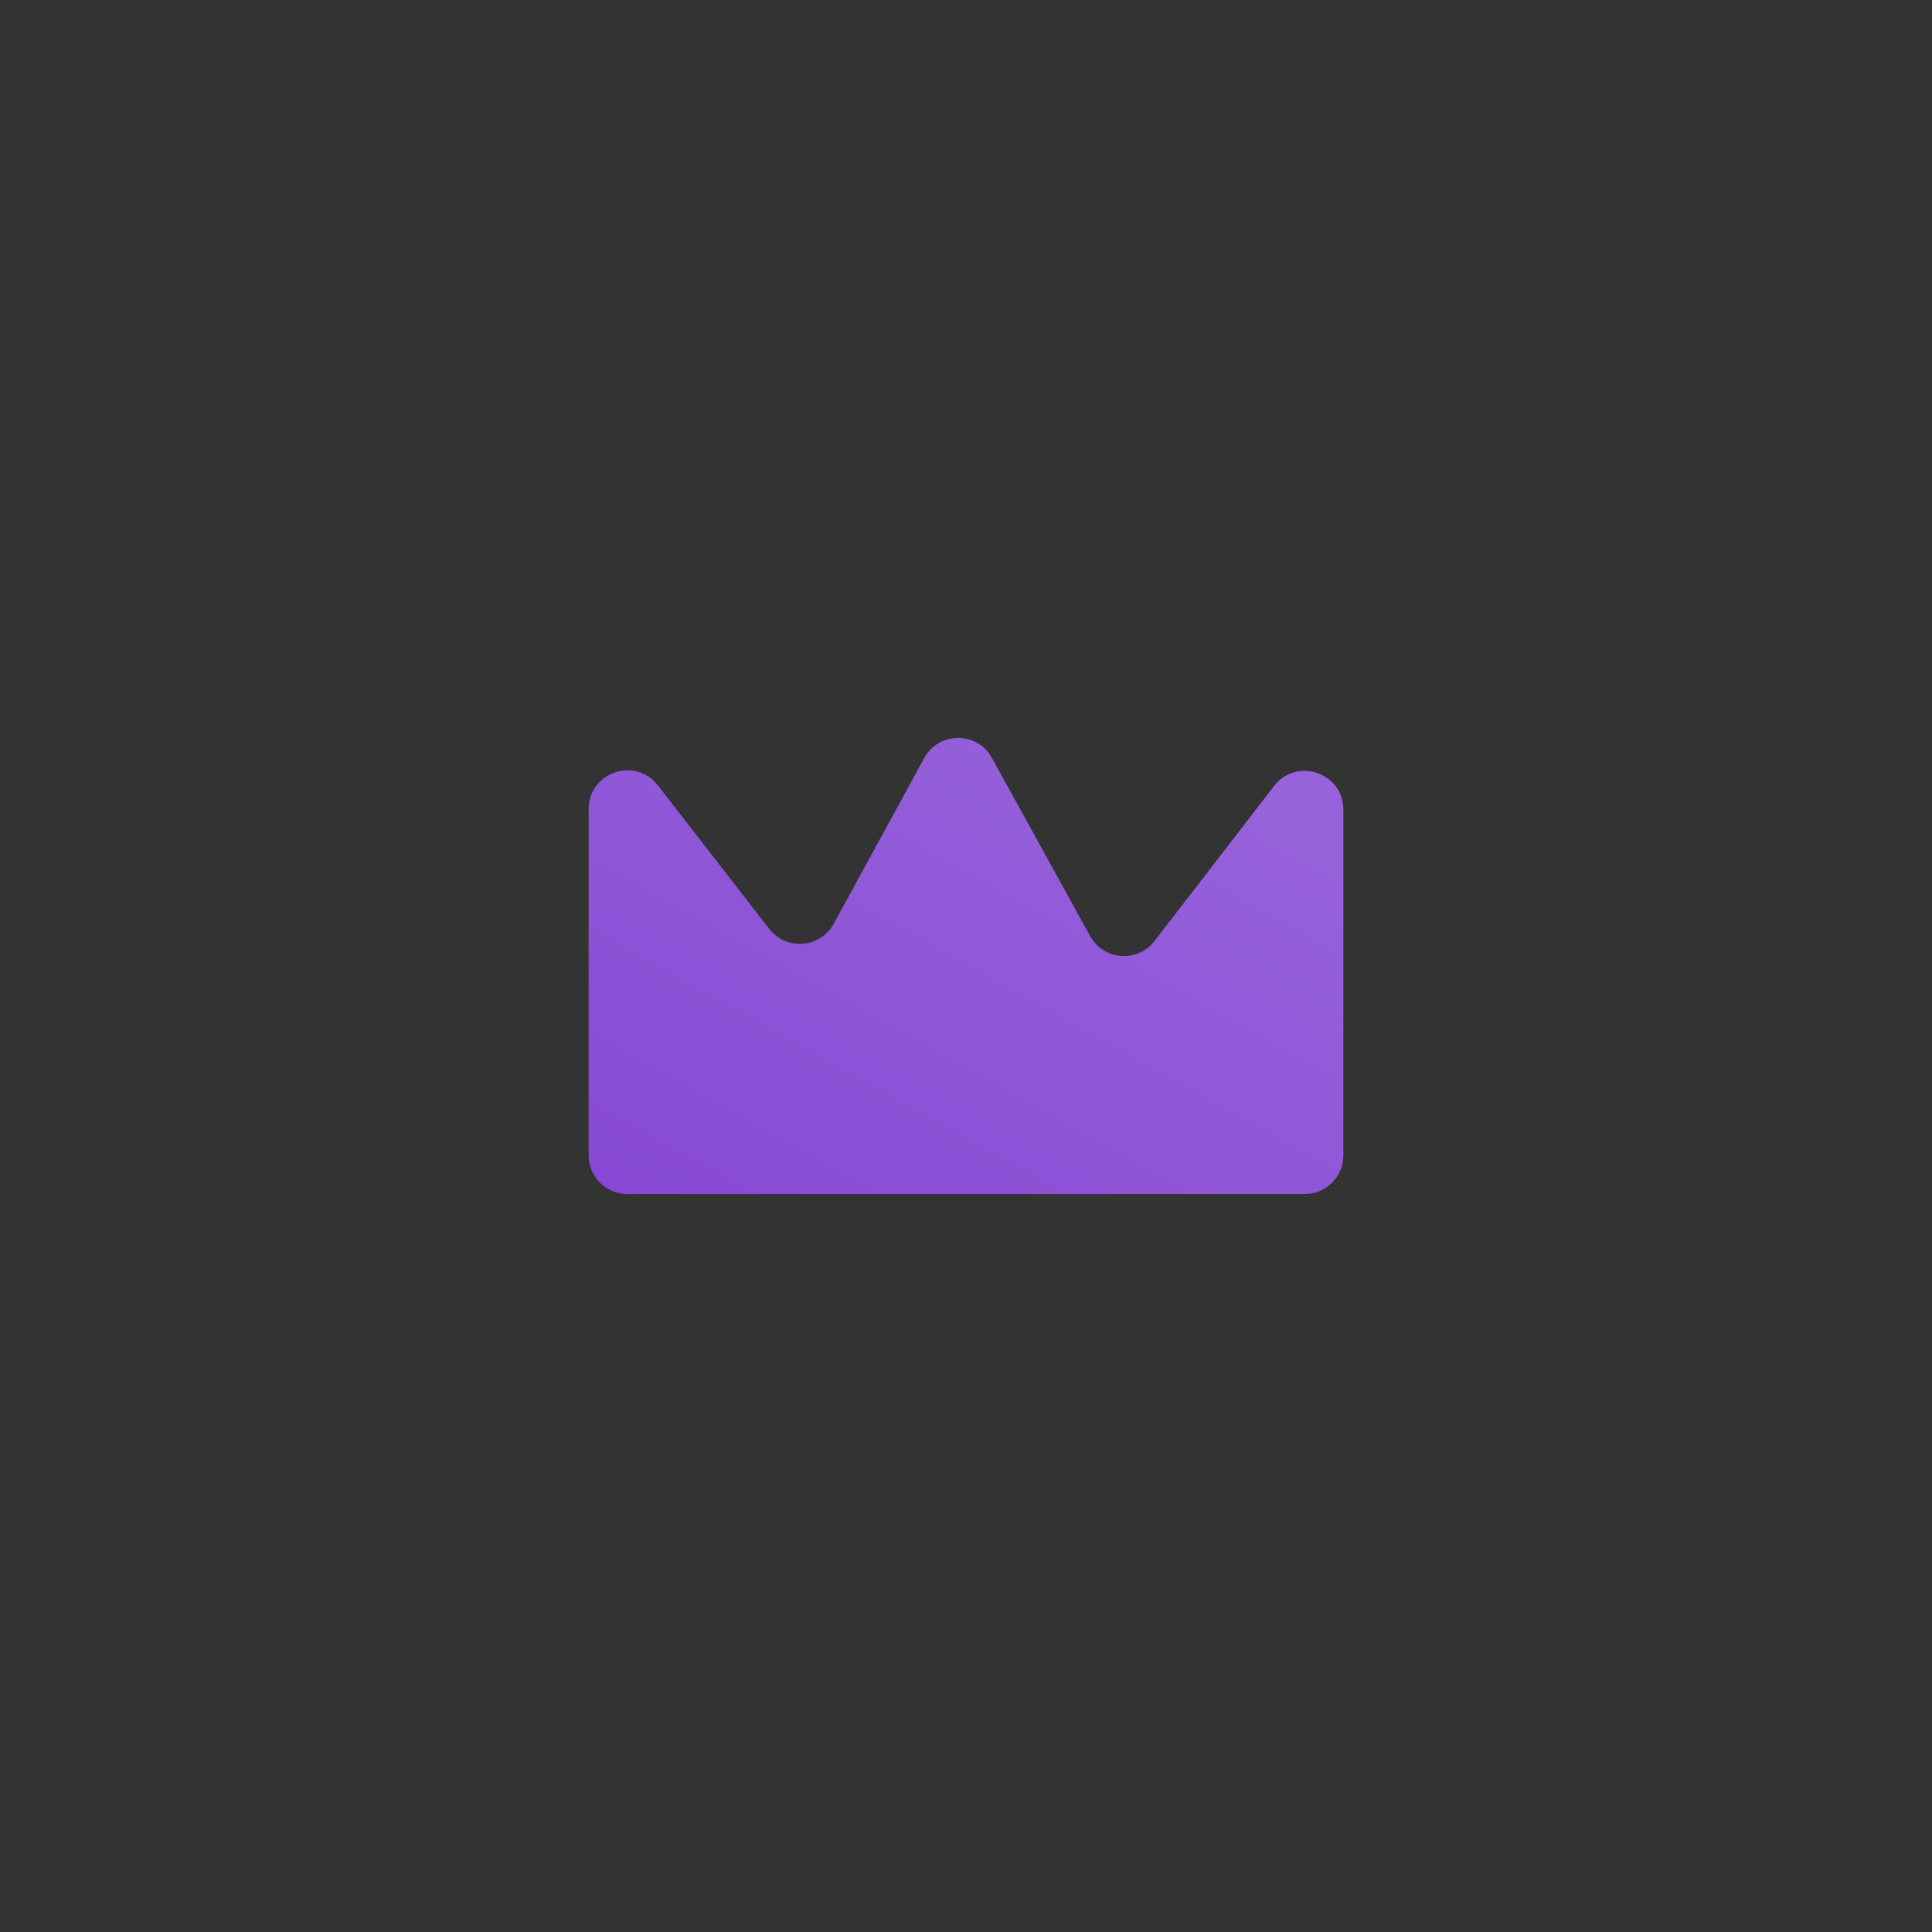 <svg id="ev69mYXHJAn1" xmlns="http://www.w3.org/2000/svg" xmlns:xlink="http://www.w3.org/1999/xlink" viewBox="0 0 75 75" shape-rendering="geometricPrecision" text-rendering="geometricPrecision">
<rect x="0" y="0" width="75" height="75" fill="#333333" stroke="none"/>
<style><![CDATA[
#ev69mYXHJAn2_tr {animation: ev69mYXHJAn2_tr__tr 2000ms linear infinite normal forwards}@keyframes ev69mYXHJAn2_tr__tr { 0% {transform: translate(37.5px,37.5px) rotate(0deg);animation-timing-function: cubic-bezier(0.42,0,0.58,1)} 100% {transform: translate(37.5px,37.5px) rotate(360deg)}} #ev69mYXHJAn2_ts {animation: ev69mYXHJAn2_ts__ts 2000ms linear infinite normal forwards}@keyframes ev69mYXHJAn2_ts__ts { 0% {transform: scale(0.5,0.5)} 50% {transform: scale(1,1)} 100% {transform: scale(0.5,0.5)}}
]]></style>
<defs><linearGradient id="ev69mYXHJAn4-fill" x1="32.87" y1="-7.08" x2="5.443" y2="42.163" spreadMethod="pad" gradientUnits="userSpaceOnUse" gradientTransform="translate(0 0)"><stop id="ev69mYXHJAn4-fill-0" offset="0%" stop-color="#fff"/><stop id="ev69mYXHJAn4-fill-1" offset="100%" stop-color="rgba(255,255,255,0)"/></linearGradient></defs><g id="ev69mYXHJAn2_tr" transform="translate(37.5,37.5) rotate(0)"><g id="ev69mYXHJAn2_ts" transform="scale(0.5,0.5)"><g transform="translate(-31,-18.848)"><path d="M60.297,6.706v26.847c0,1.657-1.343,3-3,3h-52.594c-1.657,0-3-1.343-3-3v-26.89c0-2.858,3.617-4.097,5.37-1.84L15.726,15.97c1.325,1.707,3.966,1.495,5.003-.401L27.755,2.705c1.135-2.078,4.117-2.083,5.26-.01L40.635,16.522c1.043,1.892,3.683,2.095,5.003.385L54.922,4.873c1.748-2.266,5.375-1.03,5.375,1.833Z" fill="#8647d4"/><path d="M60.297,6.706v26.847c0,1.657-1.343,3-3,3h-52.594c-1.657,0-3-1.343-3-3v-26.89c0-2.858,3.617-4.097,5.37-1.84L15.726,15.97c1.325,1.707,3.966,1.495,5.003-.401L27.755,2.705c1.135-2.078,4.117-2.083,5.26-.01L40.635,16.522c1.043,1.892,3.683,2.095,5.003.385L54.922,4.873c1.748-2.266,5.375-1.03,5.375,1.833Z" fill="url(#ev69mYXHJAn4-fill)" fill-opacity="0.15"/></g></g></g></svg>
